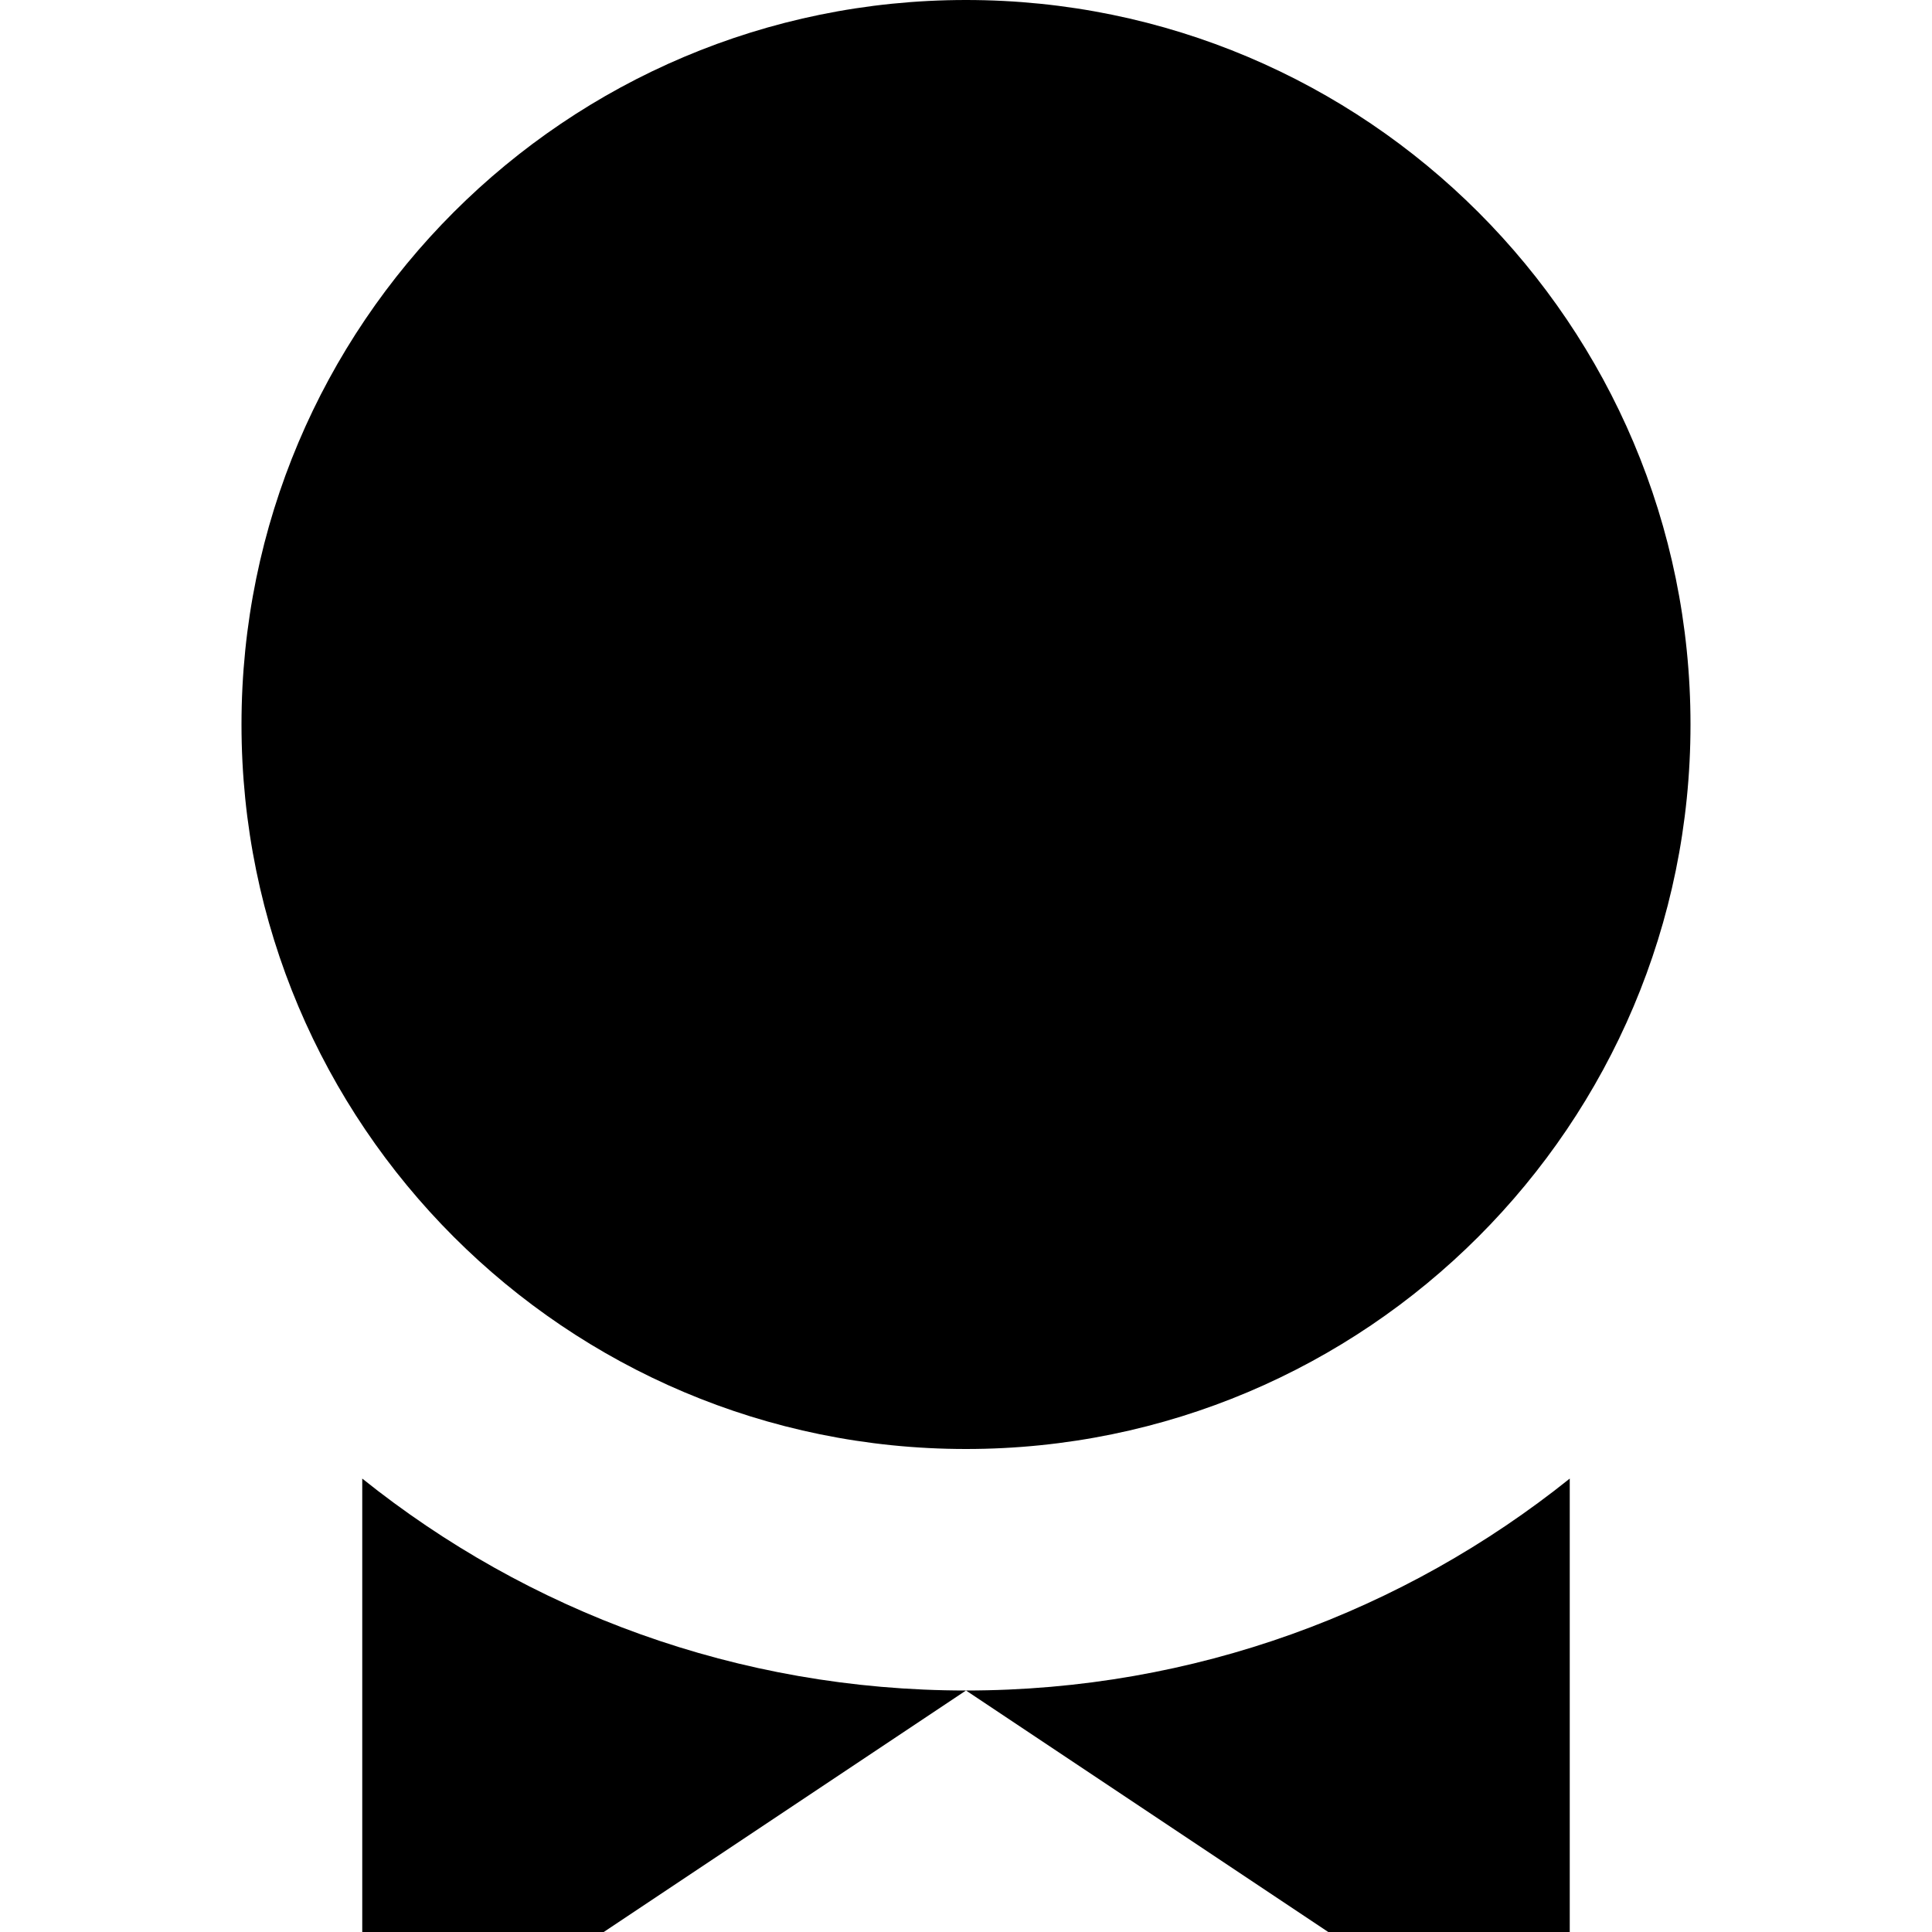 <svg width="16" height="16" viewBox="0 0 16 16" fill="none" xmlns="http://www.w3.org/2000/svg">
<path d="M14 6C14 9.314 11.314 12 8 12C4.686 12 2 9.314 2 6C2 2.686 4.686 0 8 0C11.314 0 14 2.686 14 6Z" fill="black"/>
<path d="M8 14C9.892 14 11.63 13.343 13 12.245V16H11L8 14Z" fill="black"/>
<path d="M8 14L5 16H3V12.245C4.37 13.343 6.108 14 8 14Z" fill="black"/>
</svg>
